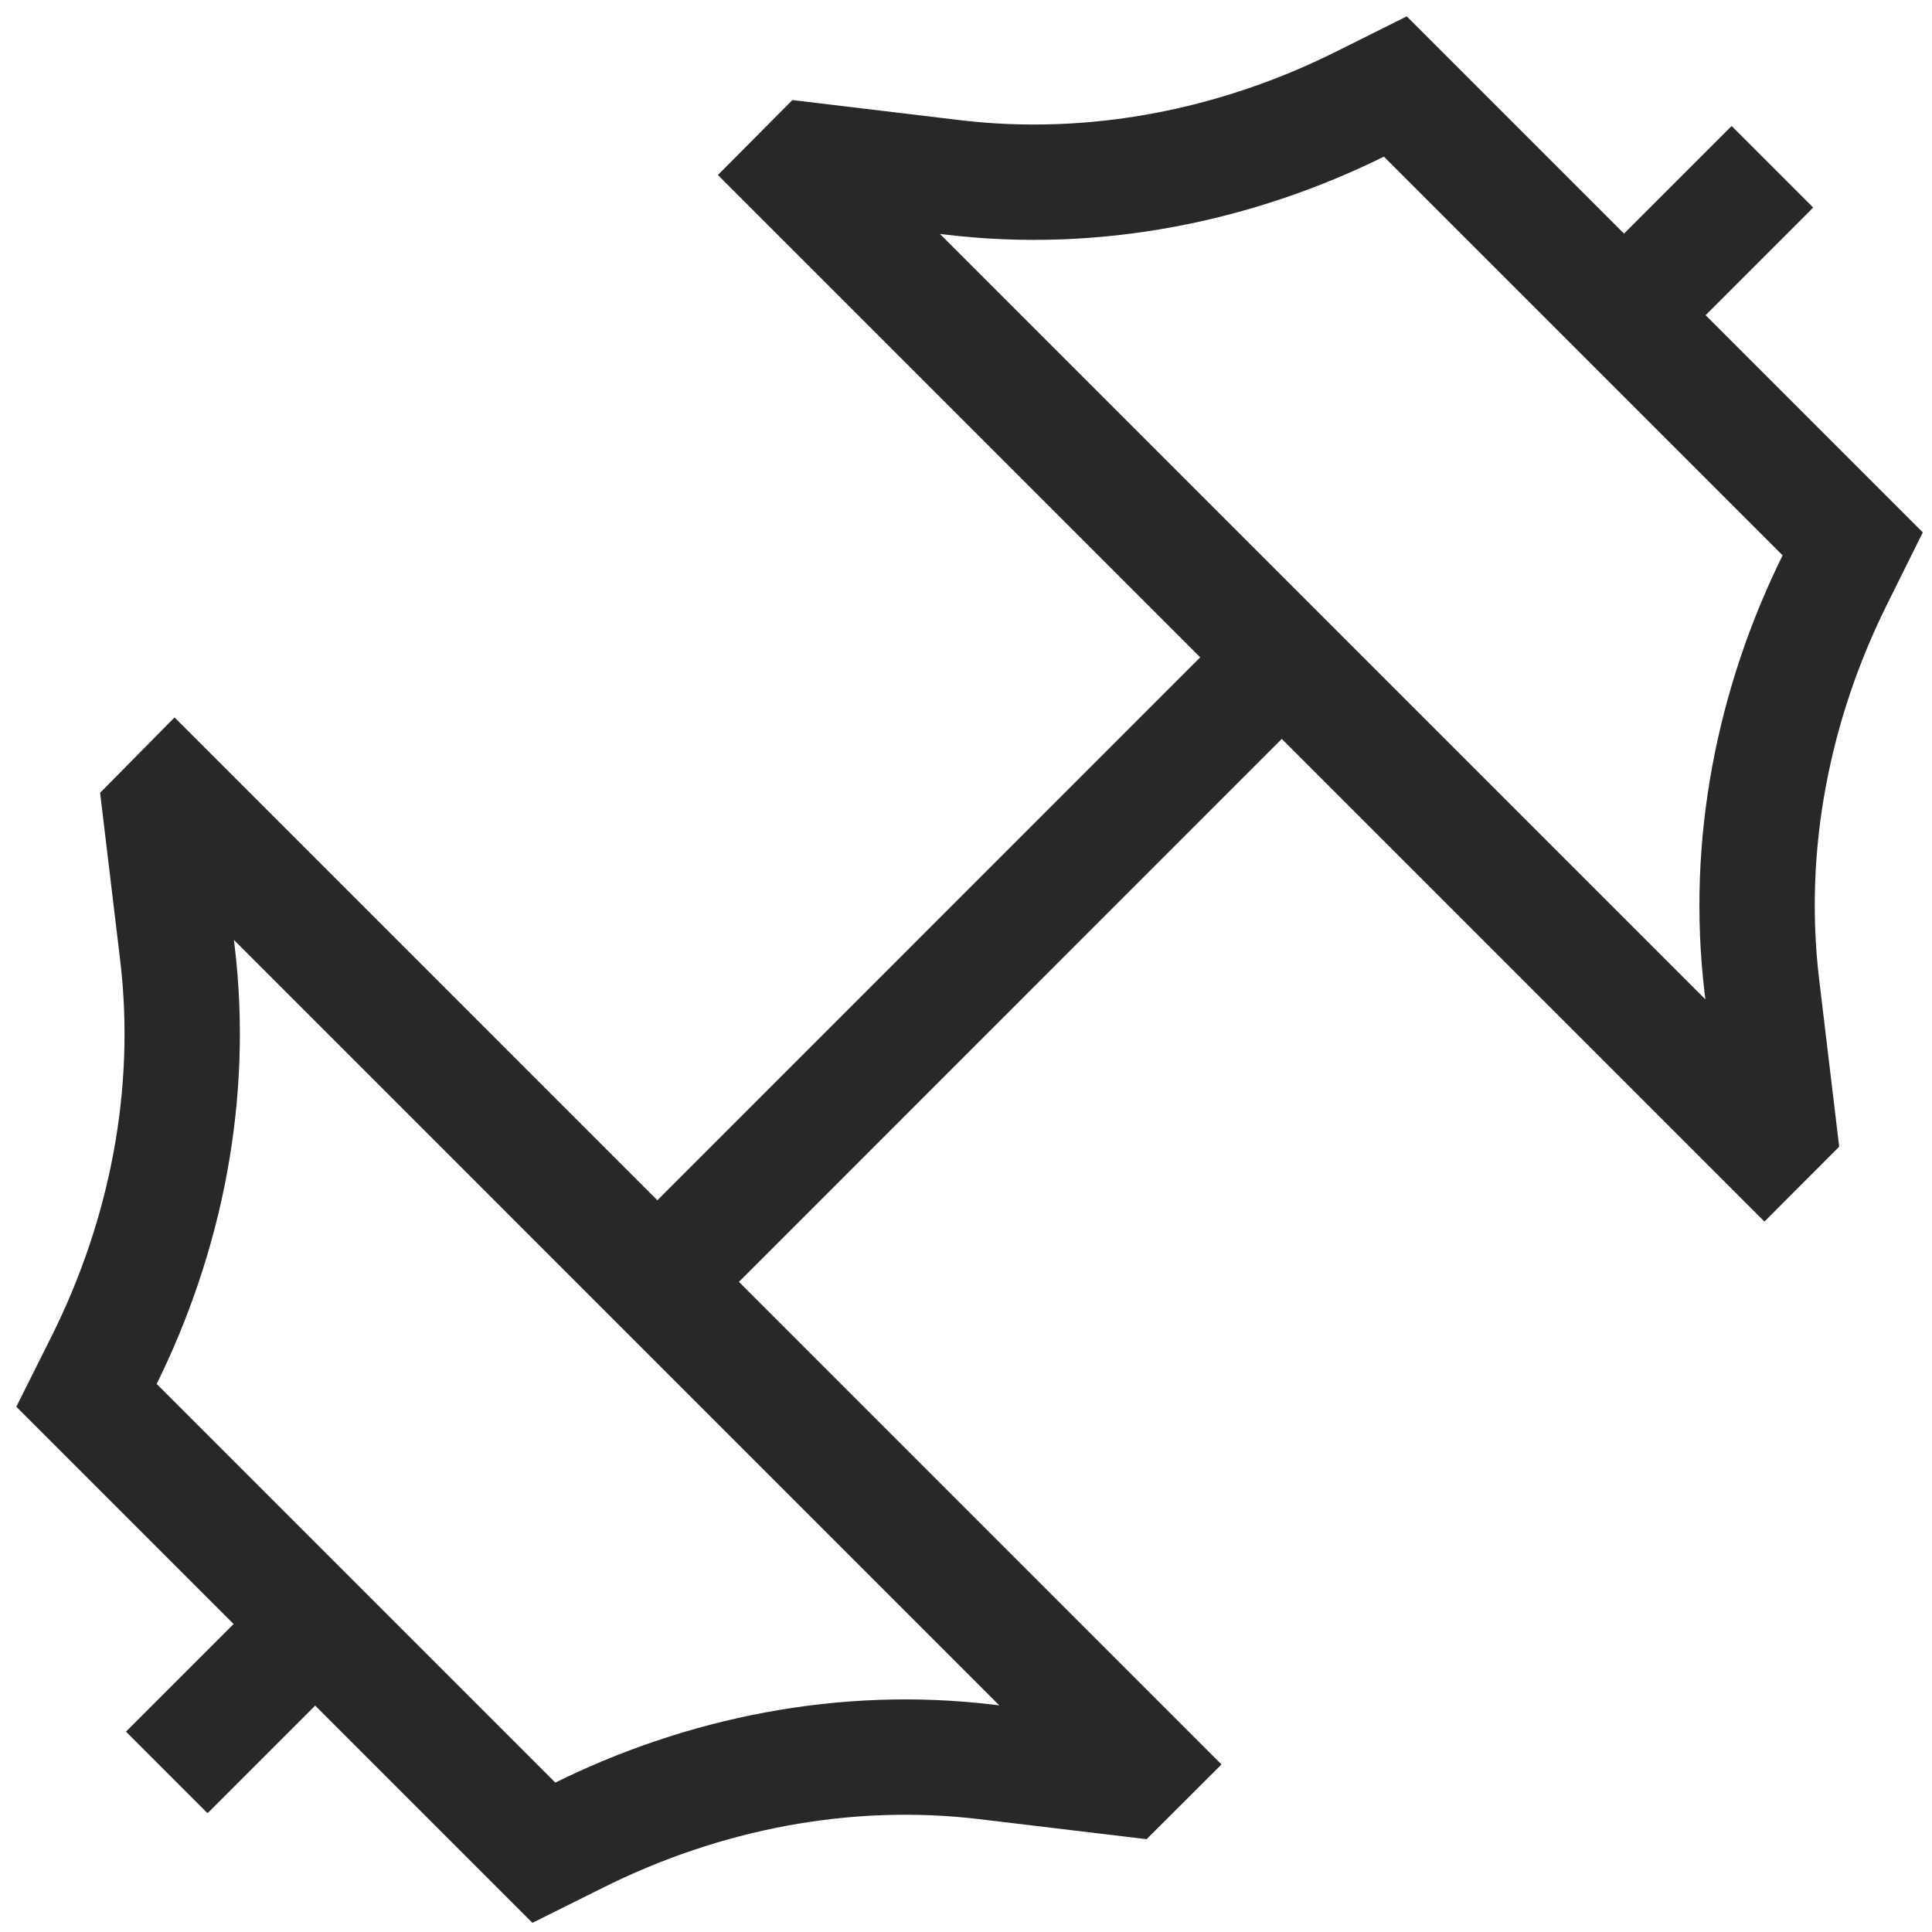 <svg width="67" height="67" viewBox="0 0 67 67" fill="none" xmlns="http://www.w3.org/2000/svg">
<g id="gym_icon">
<path id="Vector" d="M22.795 44.455L44.452 22.795M5.784 61.466L10.929 56.321M61.466 5.784L56.321 10.929M6.062 27.717L39.53 61.188L39.037 61.68L34.201 61.101C29.329 60.517 24.396 61.485 20.008 63.679L18.861 64.25L3 48.389L3.574 47.242C5.767 42.854 6.736 37.921 6.152 33.049L5.572 28.213L6.062 27.717ZM27.723 6.068L61.188 39.533L61.68 39.04L61.101 34.204C60.517 29.332 61.485 24.398 63.679 20.011L64.25 18.861L48.389 3L47.239 3.574C42.854 5.767 37.918 6.736 33.049 6.152L28.21 5.572L27.72 6.065L27.723 6.068Z" stroke="#282828" stroke-width="4"/>
</g>
</svg>
